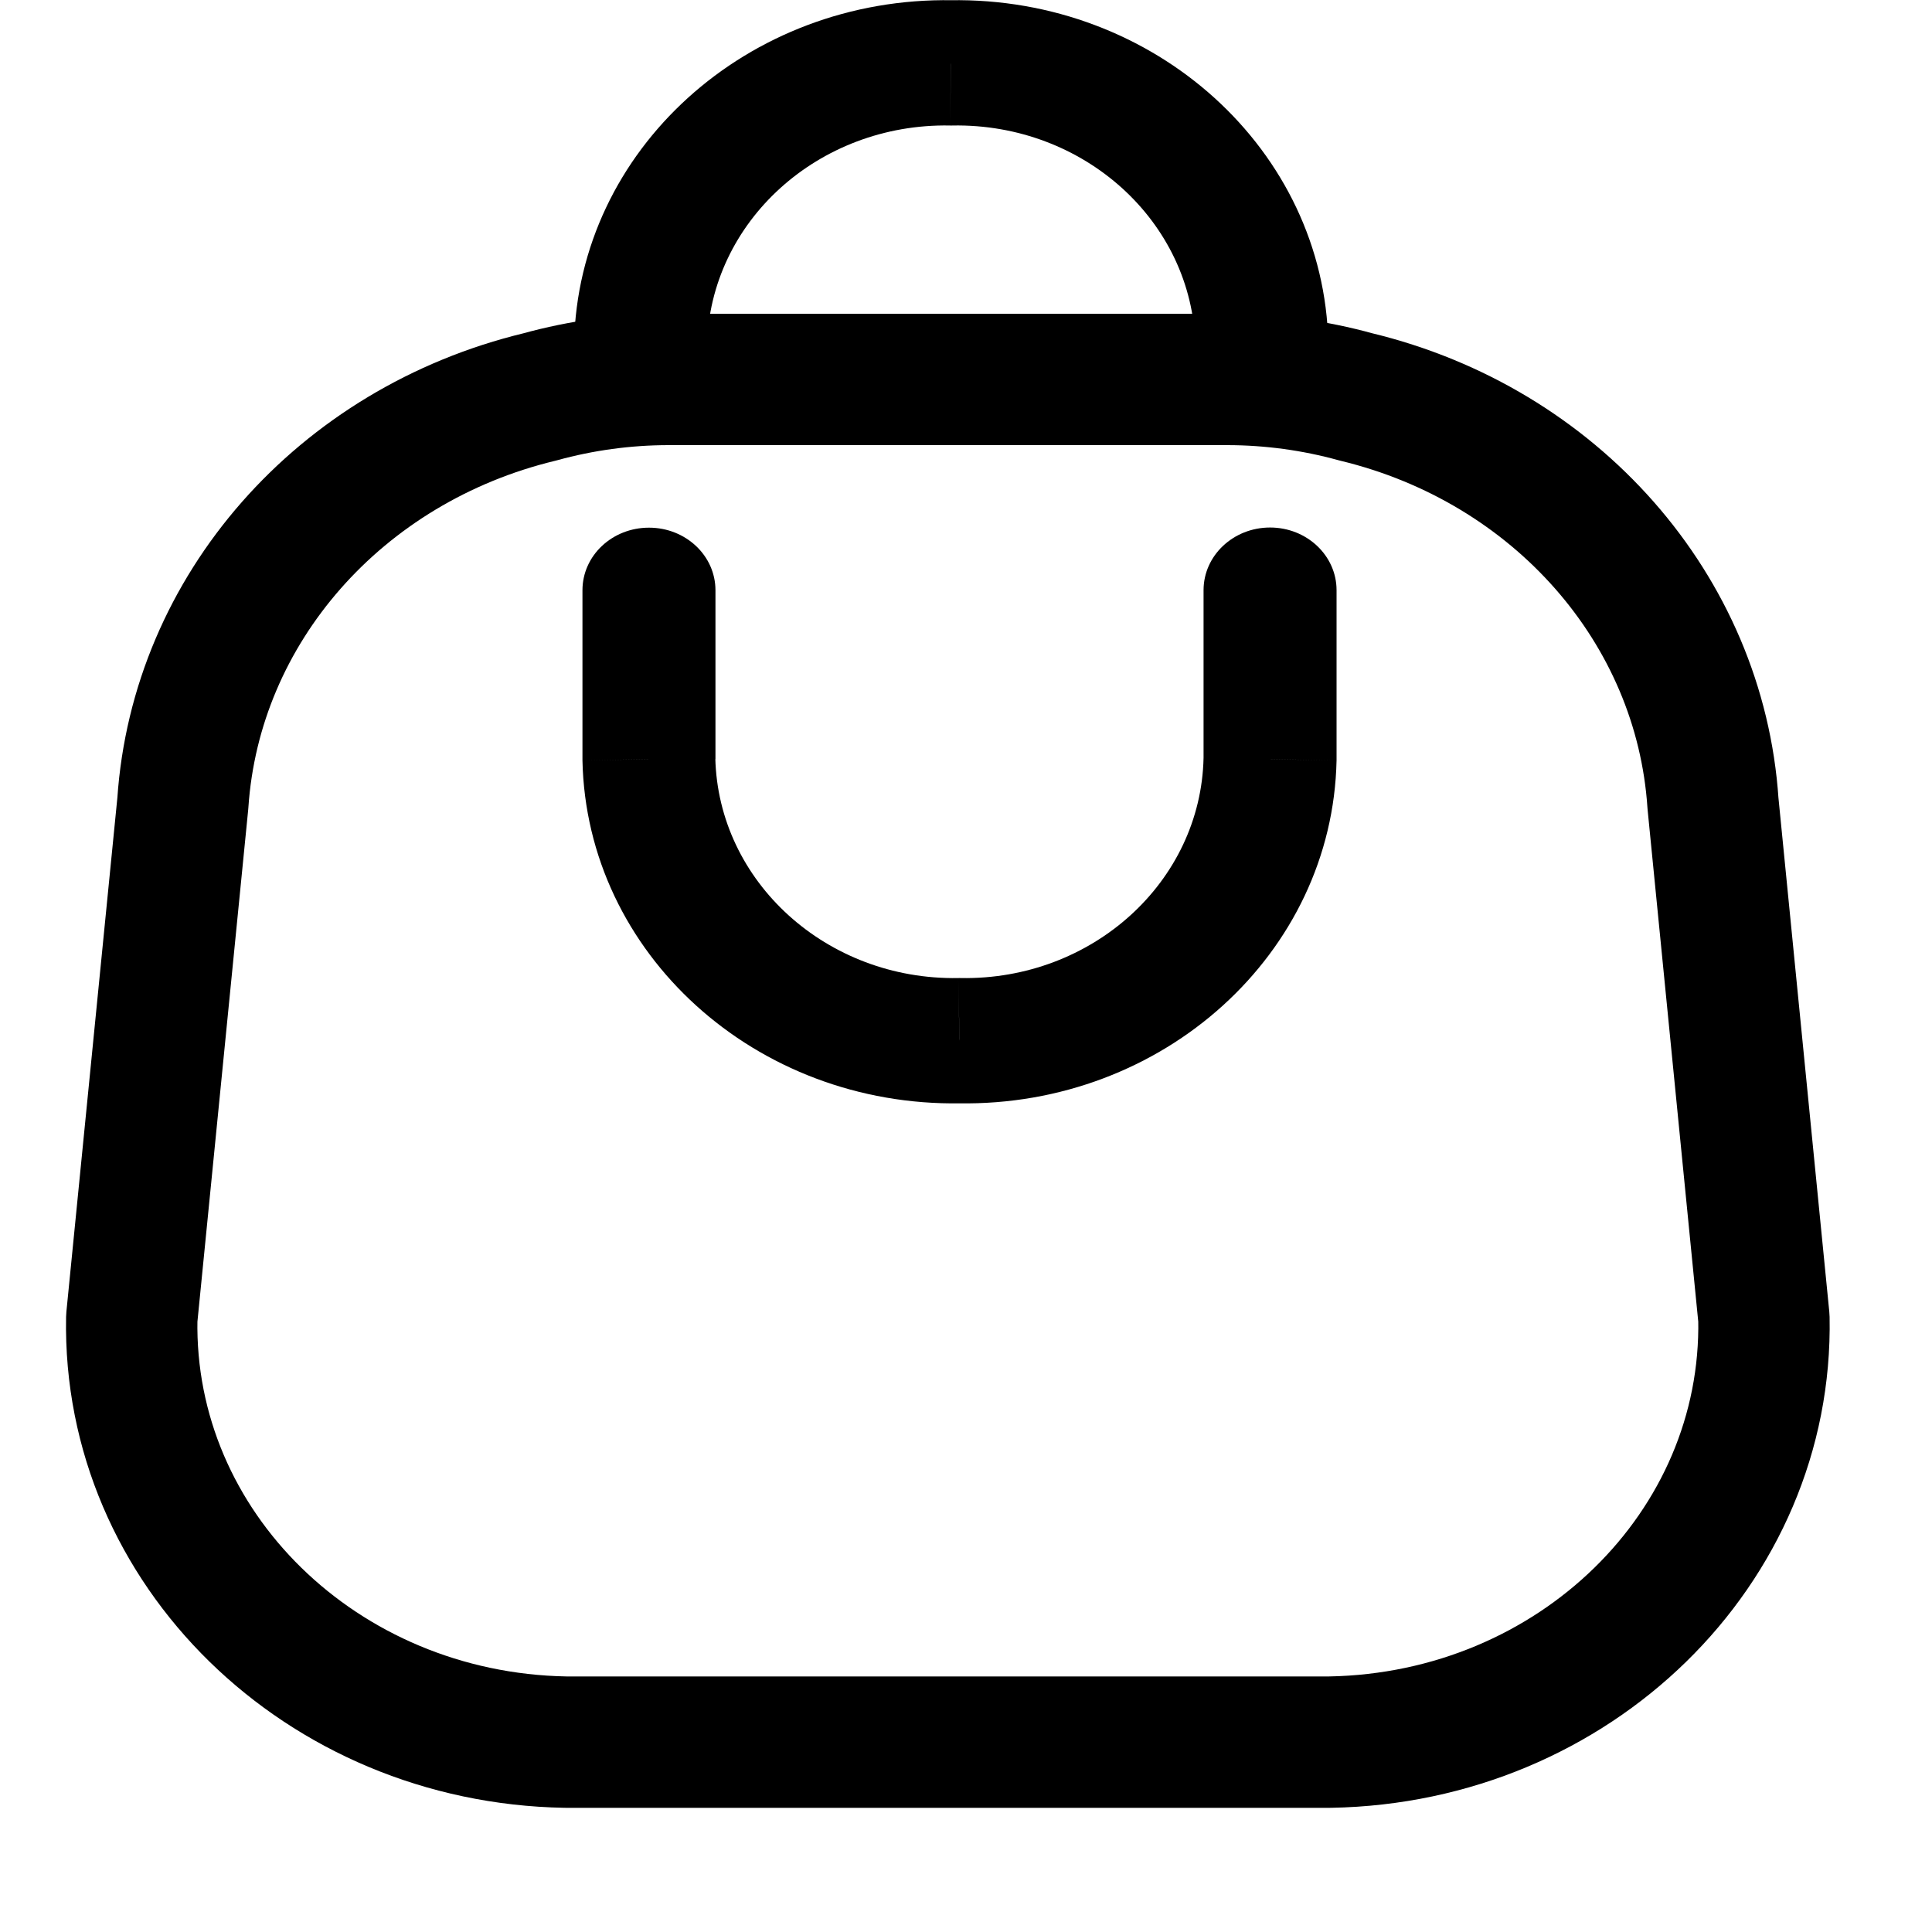 <?xml version="1.0" encoding="utf-8"?>
<svg width="800px" height="800px" viewBox="0 0.5 25 25" fill="none" xmlns="http://www.w3.org/2000/svg" xmlns:bx="https://boxy-svg.com"><defs><bx:export><bx:file format="svg"/></bx:export></defs><path fill-rule="evenodd" clip-rule="evenodd" d="M 1.705 17.557 C 1.648 20.532 4.16 22.987 7.317 23.043 L 17.212 23.043 C 20.372 22.987 22.883 20.532 22.825 17.557 L 22.166 10.896 C 21.999 8.383 20.132 6.26 17.546 5.636 C 17.007 5.487 16.448 5.411 15.886 5.41 L 8.644 5.41 C 8.084 5.411 7.525 5.487 6.985 5.636 C 4.399 6.26 2.534 8.382 2.366 10.892 L 1.705 17.557 Z" stroke="#000000" stroke-width="1.7" stroke-linecap="round" stroke-linejoin="round" style=""/><path d="M 16.327 4.957 L 17.188 4.957 C 17.188 4.95 17.188 4.945 17.188 4.941 L 16.327 4.957 Z M 12.309 1.313 L 12.291 2.124 C 12.303 2.125 12.313 2.125 12.325 2.124 L 12.309 1.313 Z M 8.29 4.957 L 7.429 4.941 C 7.429 4.945 7.429 4.95 7.429 4.957 L 8.29 4.957 Z M 15.467 4.957 L 17.188 4.957 L 15.467 4.957 Z M 17.188 4.941 C 17.136 2.44 14.944 0.456 12.291 0.503 L 12.325 2.124 C 14.027 2.094 15.432 3.369 15.467 4.973 L 17.188 4.941 Z M 12.325 0.503 C 9.672 0.456 7.481 2.44 7.429 4.941 L 9.149 4.973 C 9.184 3.369 10.59 2.094 12.291 2.124 L 12.325 0.503 Z M 7.429 4.957 L 9.151 4.957 L 7.429 4.957 Z" fill="#000000" style="stroke-opacity: 0.9;"/><path d="M 15.574 8.137 C 15.574 7.689 15.959 7.326 16.435 7.326 C 16.91 7.326 17.295 7.689 17.295 8.137 L 15.574 8.137 Z M 16.435 10.323 L 17.295 10.323 C 17.295 10.329 17.295 10.334 17.295 10.34 L 16.435 10.323 Z M 12.417 13.967 L 12.399 13.156 C 12.411 13.155 12.42 13.155 12.433 13.156 L 12.417 13.967 Z M 8.398 10.323 L 7.537 10.34 C 7.537 10.334 7.537 10.329 7.537 10.323 L 8.398 10.323 Z M 7.537 8.138 C 7.537 7.69 7.921 7.328 8.398 7.328 C 8.873 7.328 9.258 7.69 9.258 8.138 L 7.537 8.138 Z M 17.295 8.137 L 17.295 10.323 L 15.574 10.323 L 15.574 8.137 L 17.295 8.137 Z M 17.295 10.34 C 17.243 12.839 15.052 14.823 12.399 14.777 L 12.433 13.156 C 14.135 13.185 15.539 11.91 15.574 10.307 L 17.295 10.34 Z M 12.433 14.777 C 9.779 14.823 7.589 12.839 7.537 10.34 L 9.256 10.307 C 9.293 11.91 10.698 13.185 12.399 13.156 L 12.433 14.777 Z M 7.537 10.323 L 7.537 8.138 L 9.258 8.138 L 9.258 10.323 L 7.537 10.323 Z" fill="#000000" style="stroke-opacity: 0.9;"/></svg>

